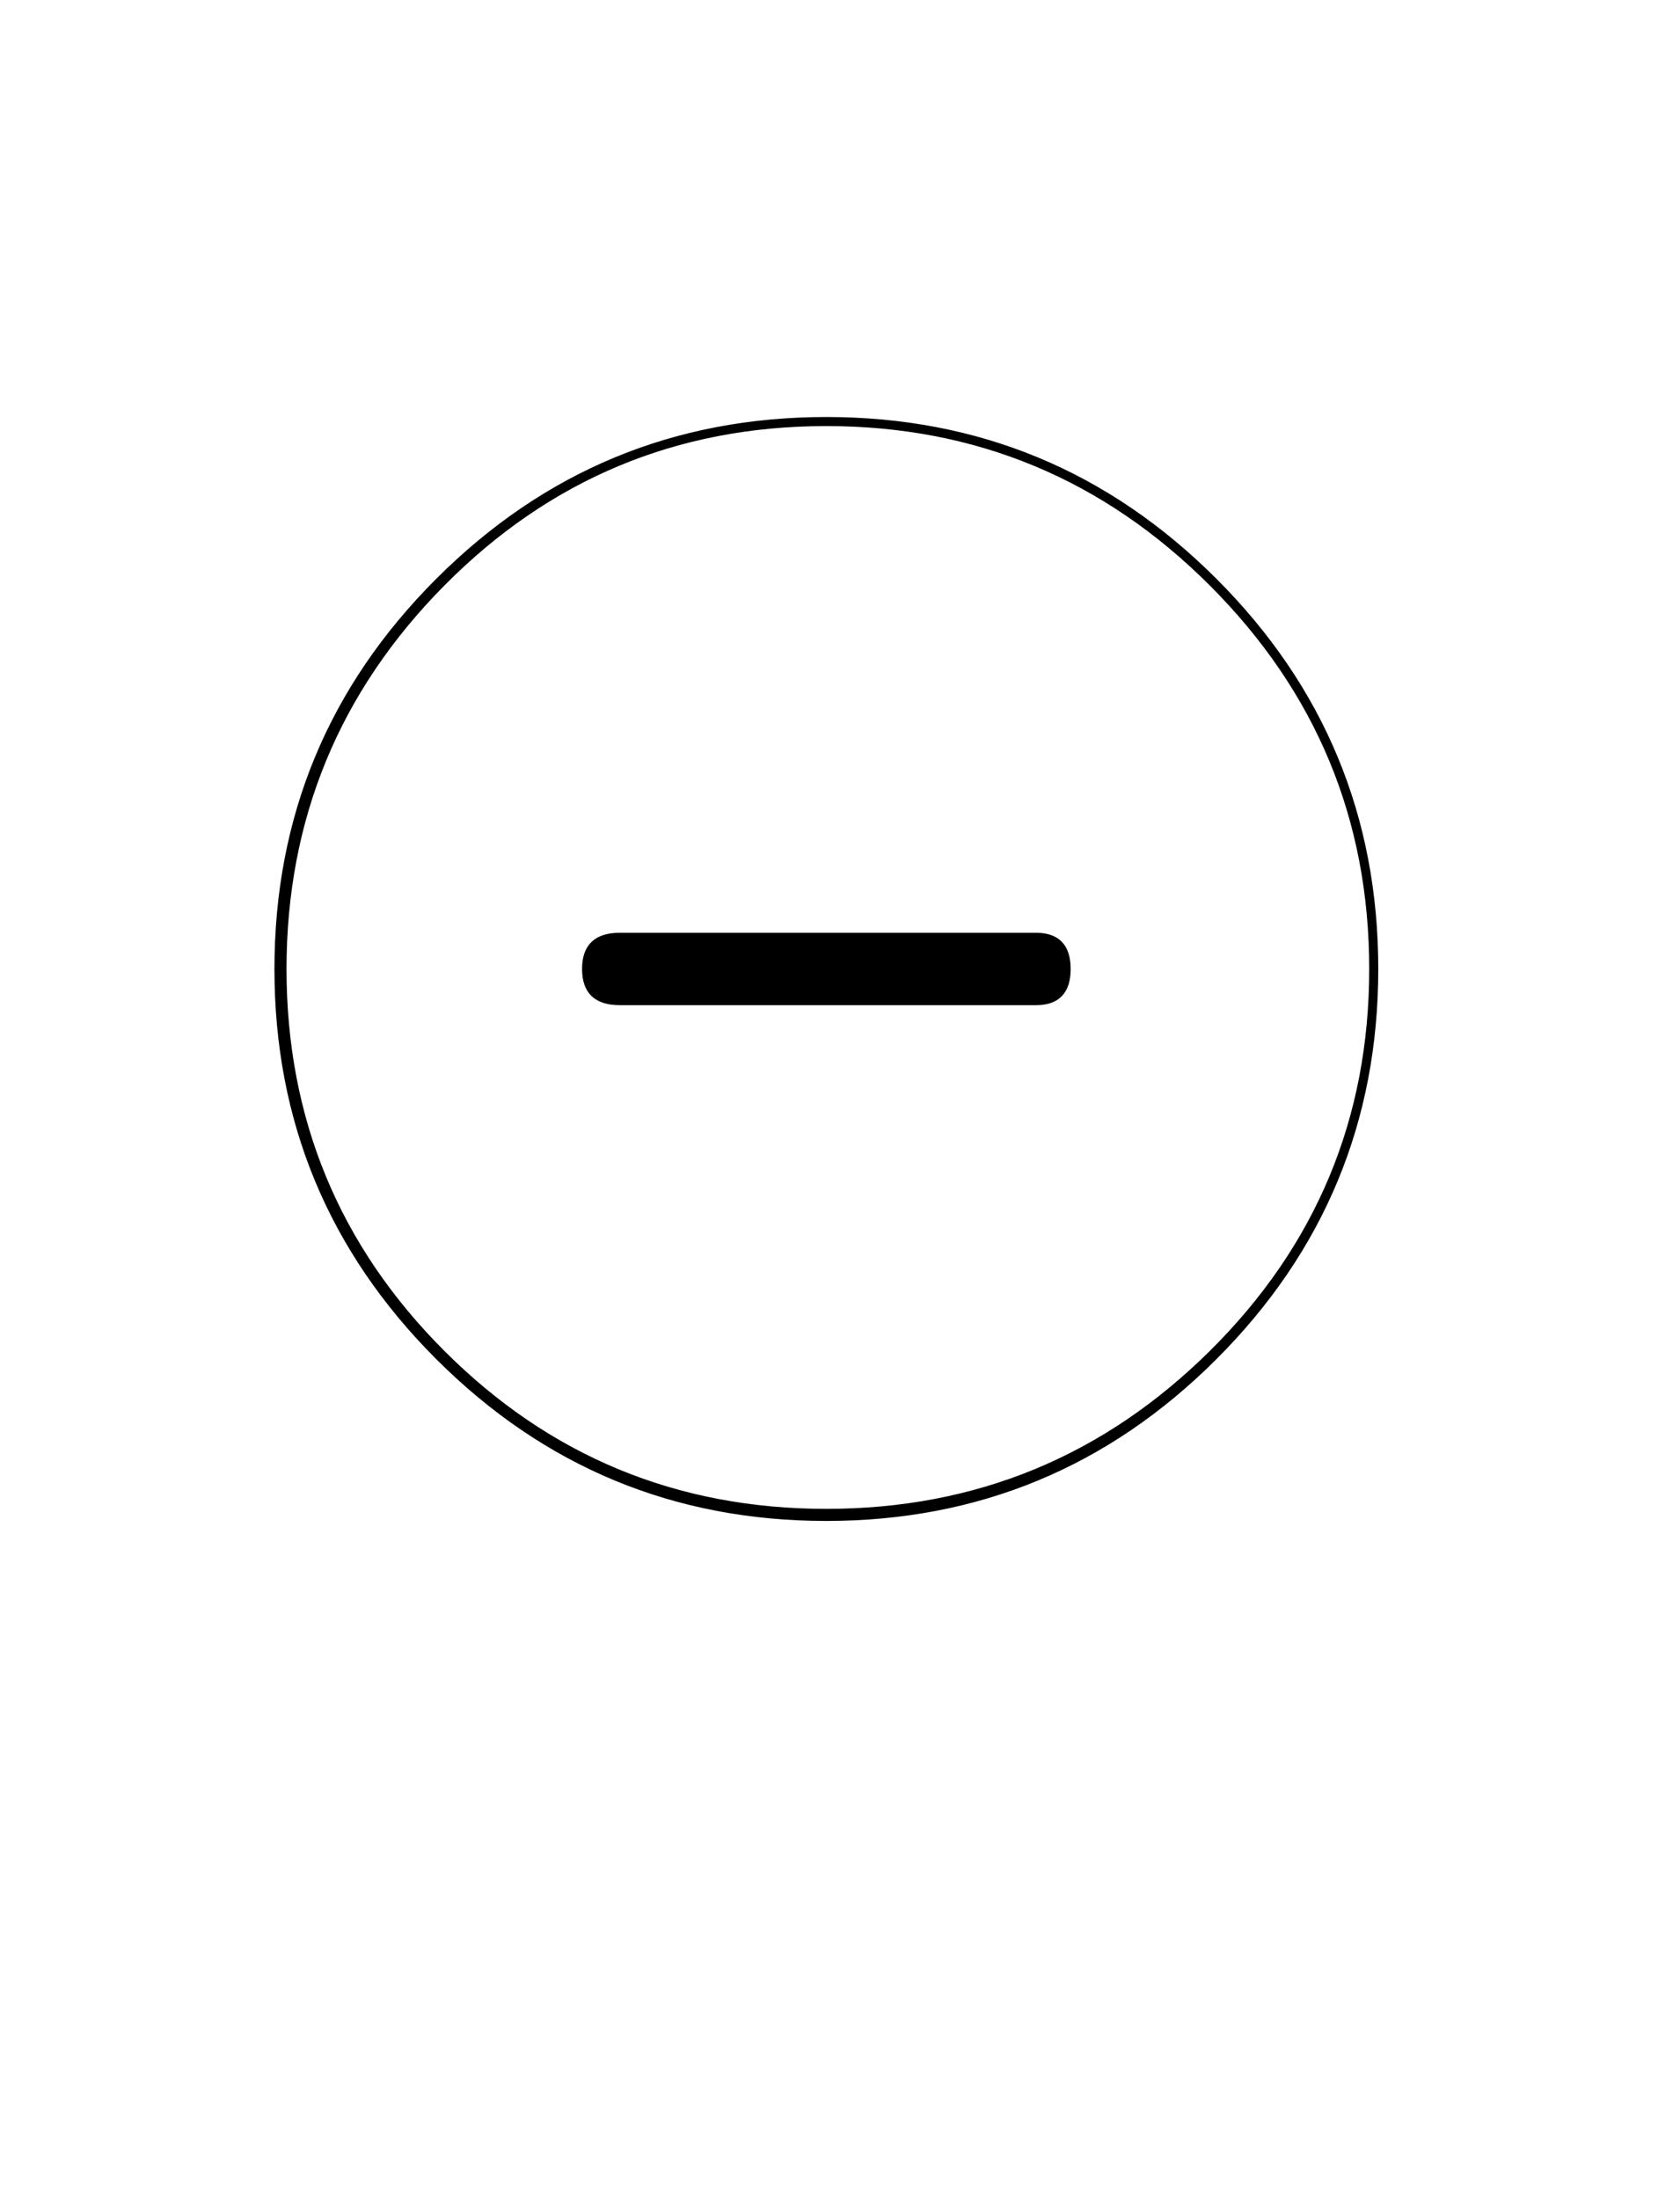 <svg width="100%" height="100%" viewBox="0 0 554 725" xmlns="http://www.w3.org/2000/svg">
	<path fill="black" stroke="black" transform="translate(0,725) scale(1,-1)" d="M399.301,532.301 C434.441,497.162,452.011,454.895,452.011,405.5 C452.011,356.105,434.441,314.004,399.301,279.196 C364.162,244.388,321.895,226.984,272.5,226.984 C223.105,226.984,181.004,244.388,146.196,279.196 C111.388,314.004,93.984,356.105,93.984,405.5 C93.984,454.895,111.388,497.162,146.196,532.301 C181.004,567.441,223.105,585.011,272.5,585.011 C321.895,585.011,364.162,567.441,399.301,532.301Z M144.207,533.793 C108.736,498.322,91,455.558,91,405.5 C91,355.442,108.736,312.678,144.207,277.207 C179.678,241.736,222.442,224,272.5,224 C322.558,224,365.322,241.736,400.793,277.207 C436.264,312.678,454,355.442,454,405.5 C454,455.558,436.264,498.322,400.793,533.793 C365.322,569.264,322.558,587,272.5,587 C222.442,587,179.678,569.264,144.207,533.793Z M204.375,394.063 C196.419,394.063,192.441,397.875,192.441,405.5 C192.441,413.125,196.419,416.937,204.375,416.937 C204.375,416.937,204.375,416.937,204.375,416.937 C204.375,416.937,341.619,416.937,341.619,416.937 C348.912,416.937,352.559,413.125,352.559,405.5 C352.559,397.875,348.912,394.063,341.619,394.063 C341.619,394.063,341.619,394.063,341.619,394.063 C341.619,394.063,204.375,394.063,204.375,394.063Z"/>
</svg>

